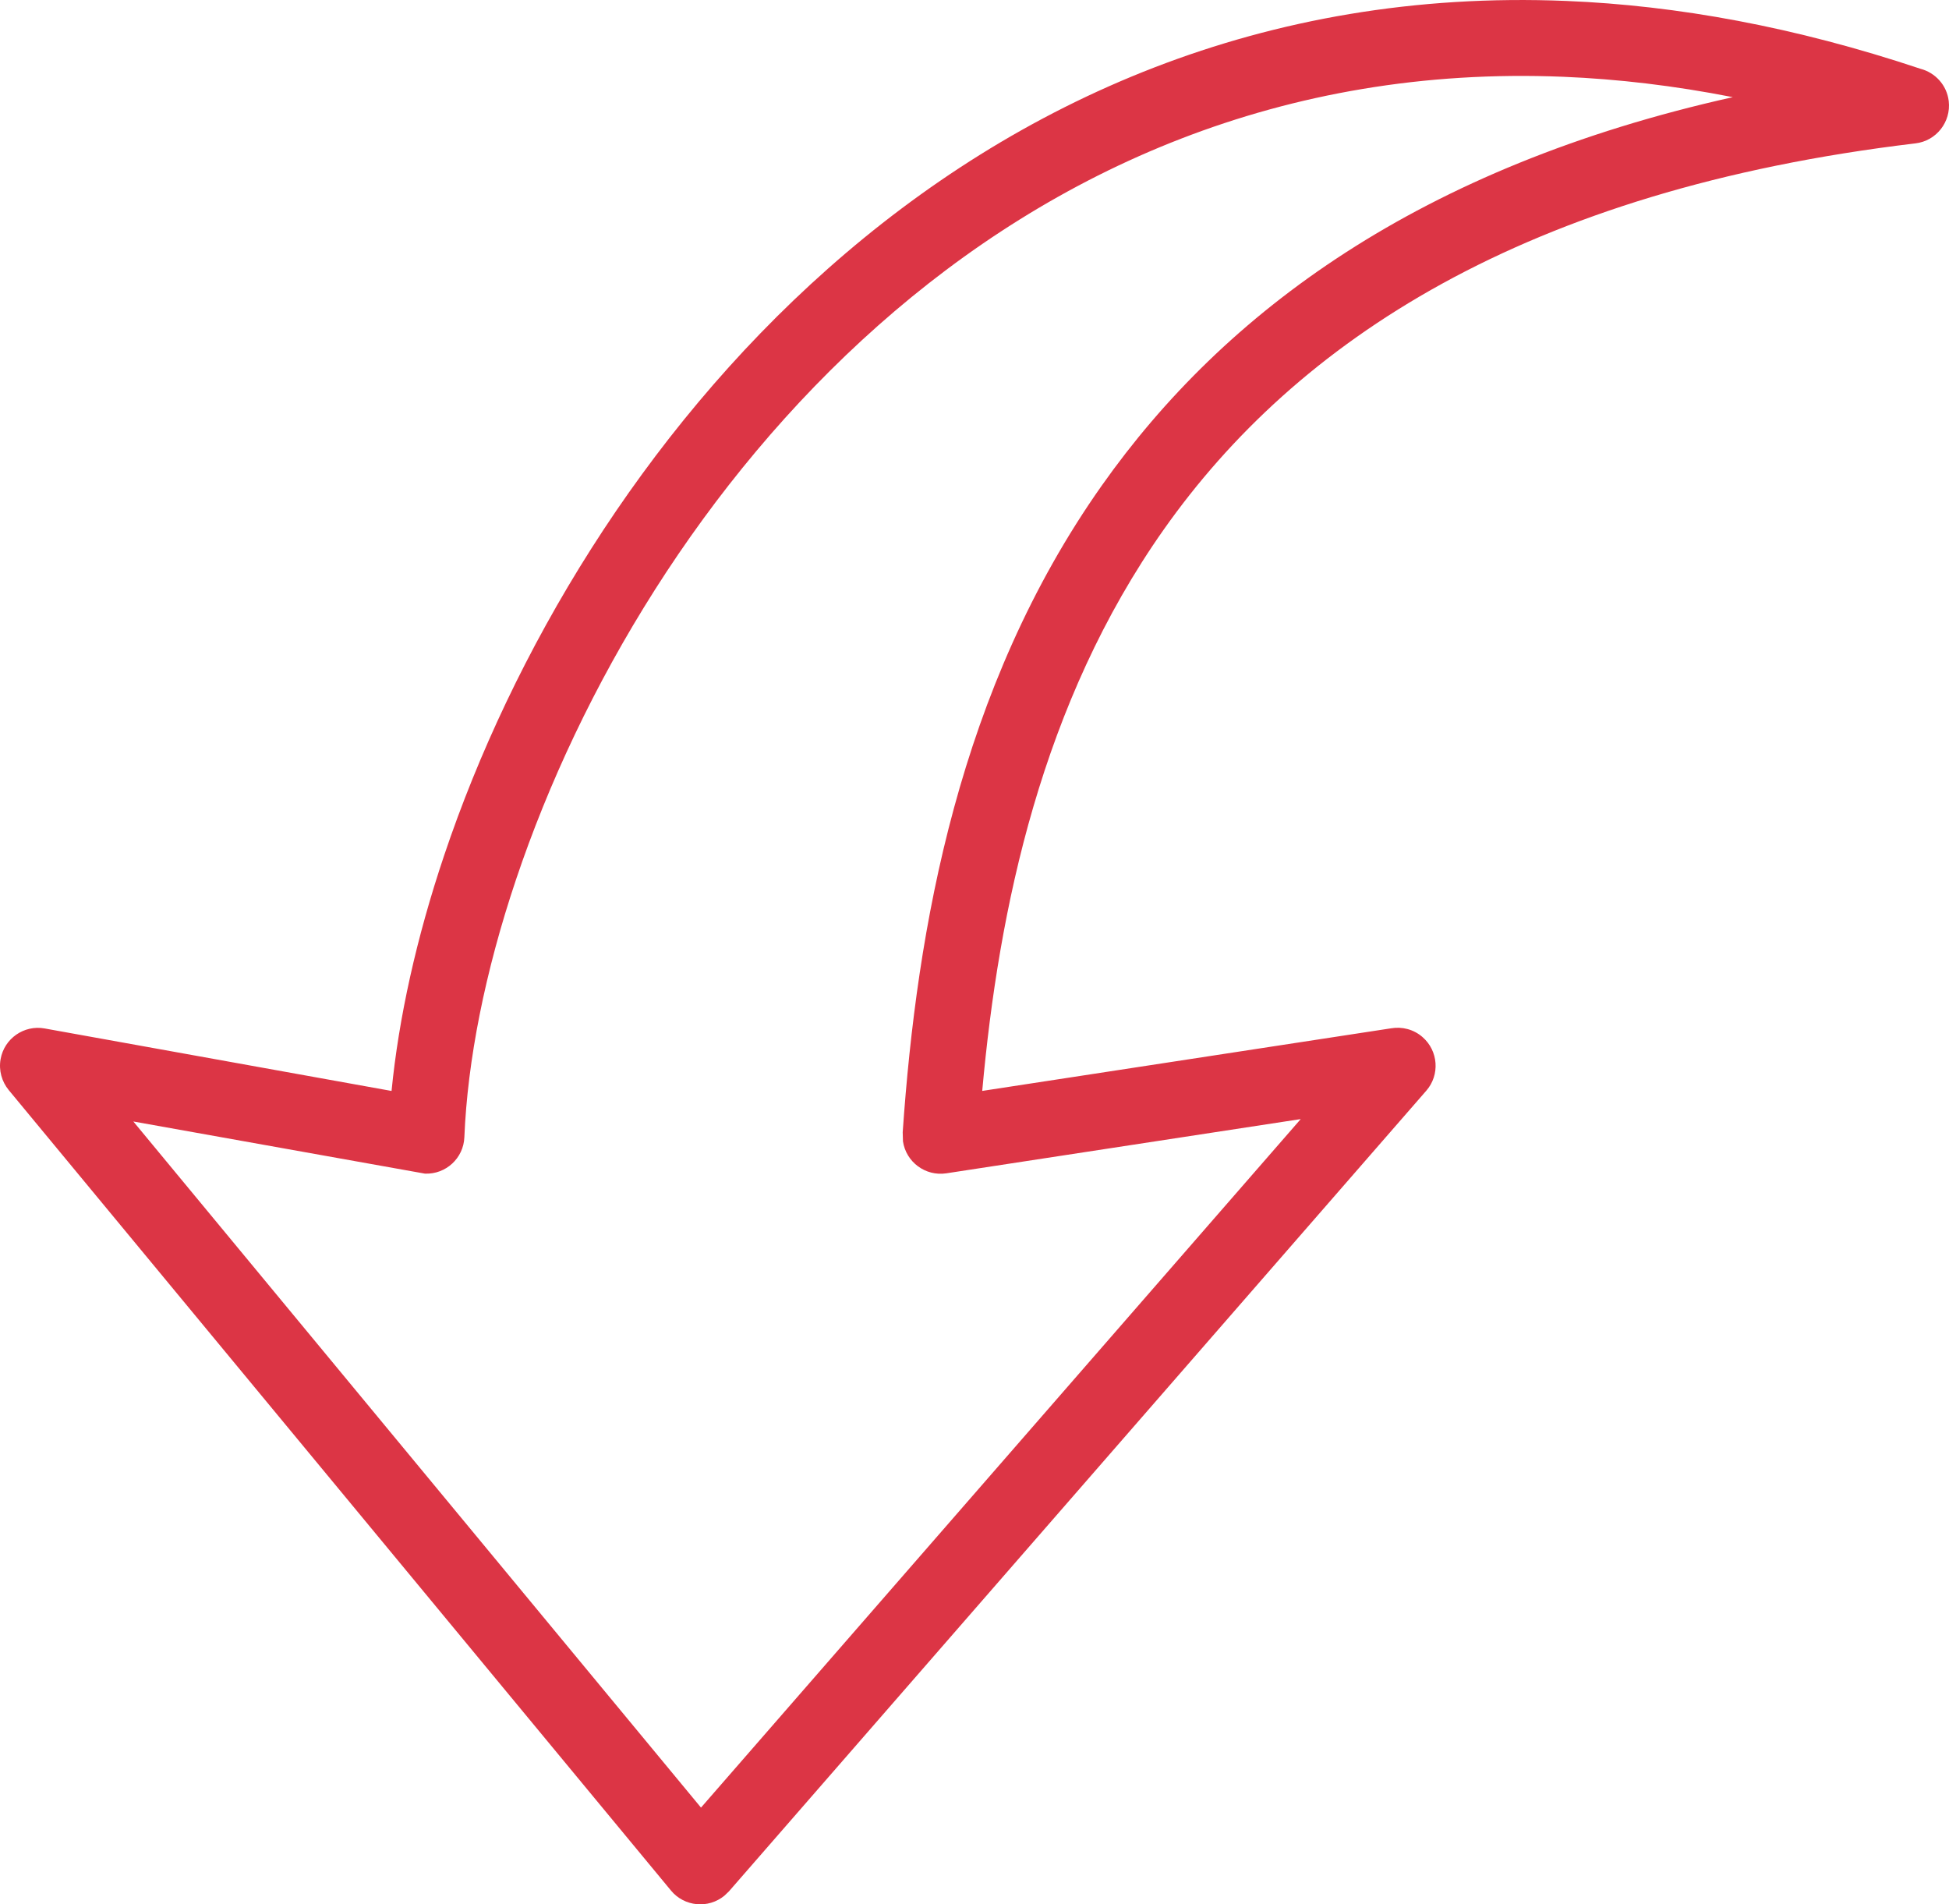 <svg xmlns="http://www.w3.org/2000/svg" shape-rendering="geometricPrecision" text-rendering="geometricPrecision" image-rendering="optimizeQuality" fill-rule="evenodd" clip-rule="evenodd" viewBox="0 0 512 500.21" fill="#dc3545"><path fill-rule="nonzero" d="m341.7 293.95-93.14 14.25c-5.44.81-10.54-2.95-11.35-8.4l-.07-2.4c3.71-53.69 14.74-116.66 52.3-169.86 32.18-45.61 83.52-83.68 165.77-102.02-15.36-3.02-30.2-4.76-44.52-5.35-73.73-3.03-134.02 24.58-179.99 65.33-46.34 41.07-78.31 95.46-95.12 145.47-8.21 24.41-12.77 47.69-13.59 67.74-.21 5.5-4.85 9.78-10.35 9.57l-76.61-13.7L184.15 474.8 341.7 293.95zm-83.67-7.4 107.44-16.45c2.85-.48 5.89.26 8.23 2.31 4.16 3.62 4.6 9.94.98 14.09L191.5 496.79l-1.18 1.13c-4.24 3.51-10.55 2.91-14.05-1.33L2.27 286.3c-1.78-2.19-2.65-5.12-2.11-8.11.96-5.4 6.15-9.02 11.55-8.05l91.15 16.42c1.87-19.05 6.5-40.13 13.83-61.91 17.78-52.91 51.67-110.53 100.81-154.08C267 26.7 331.94-3.03 411.47.25c29.1 1.18 60.14 6.83 93.04 17.82 3.87 1.01 6.93 4.29 7.42 8.49.64 5.47-3.27 10.46-8.74 11.1-102.9 12.27-162.64 52.09-197.42 101.36-32.12 45.51-43.41 99.54-47.74 147.53z"/></svg>
